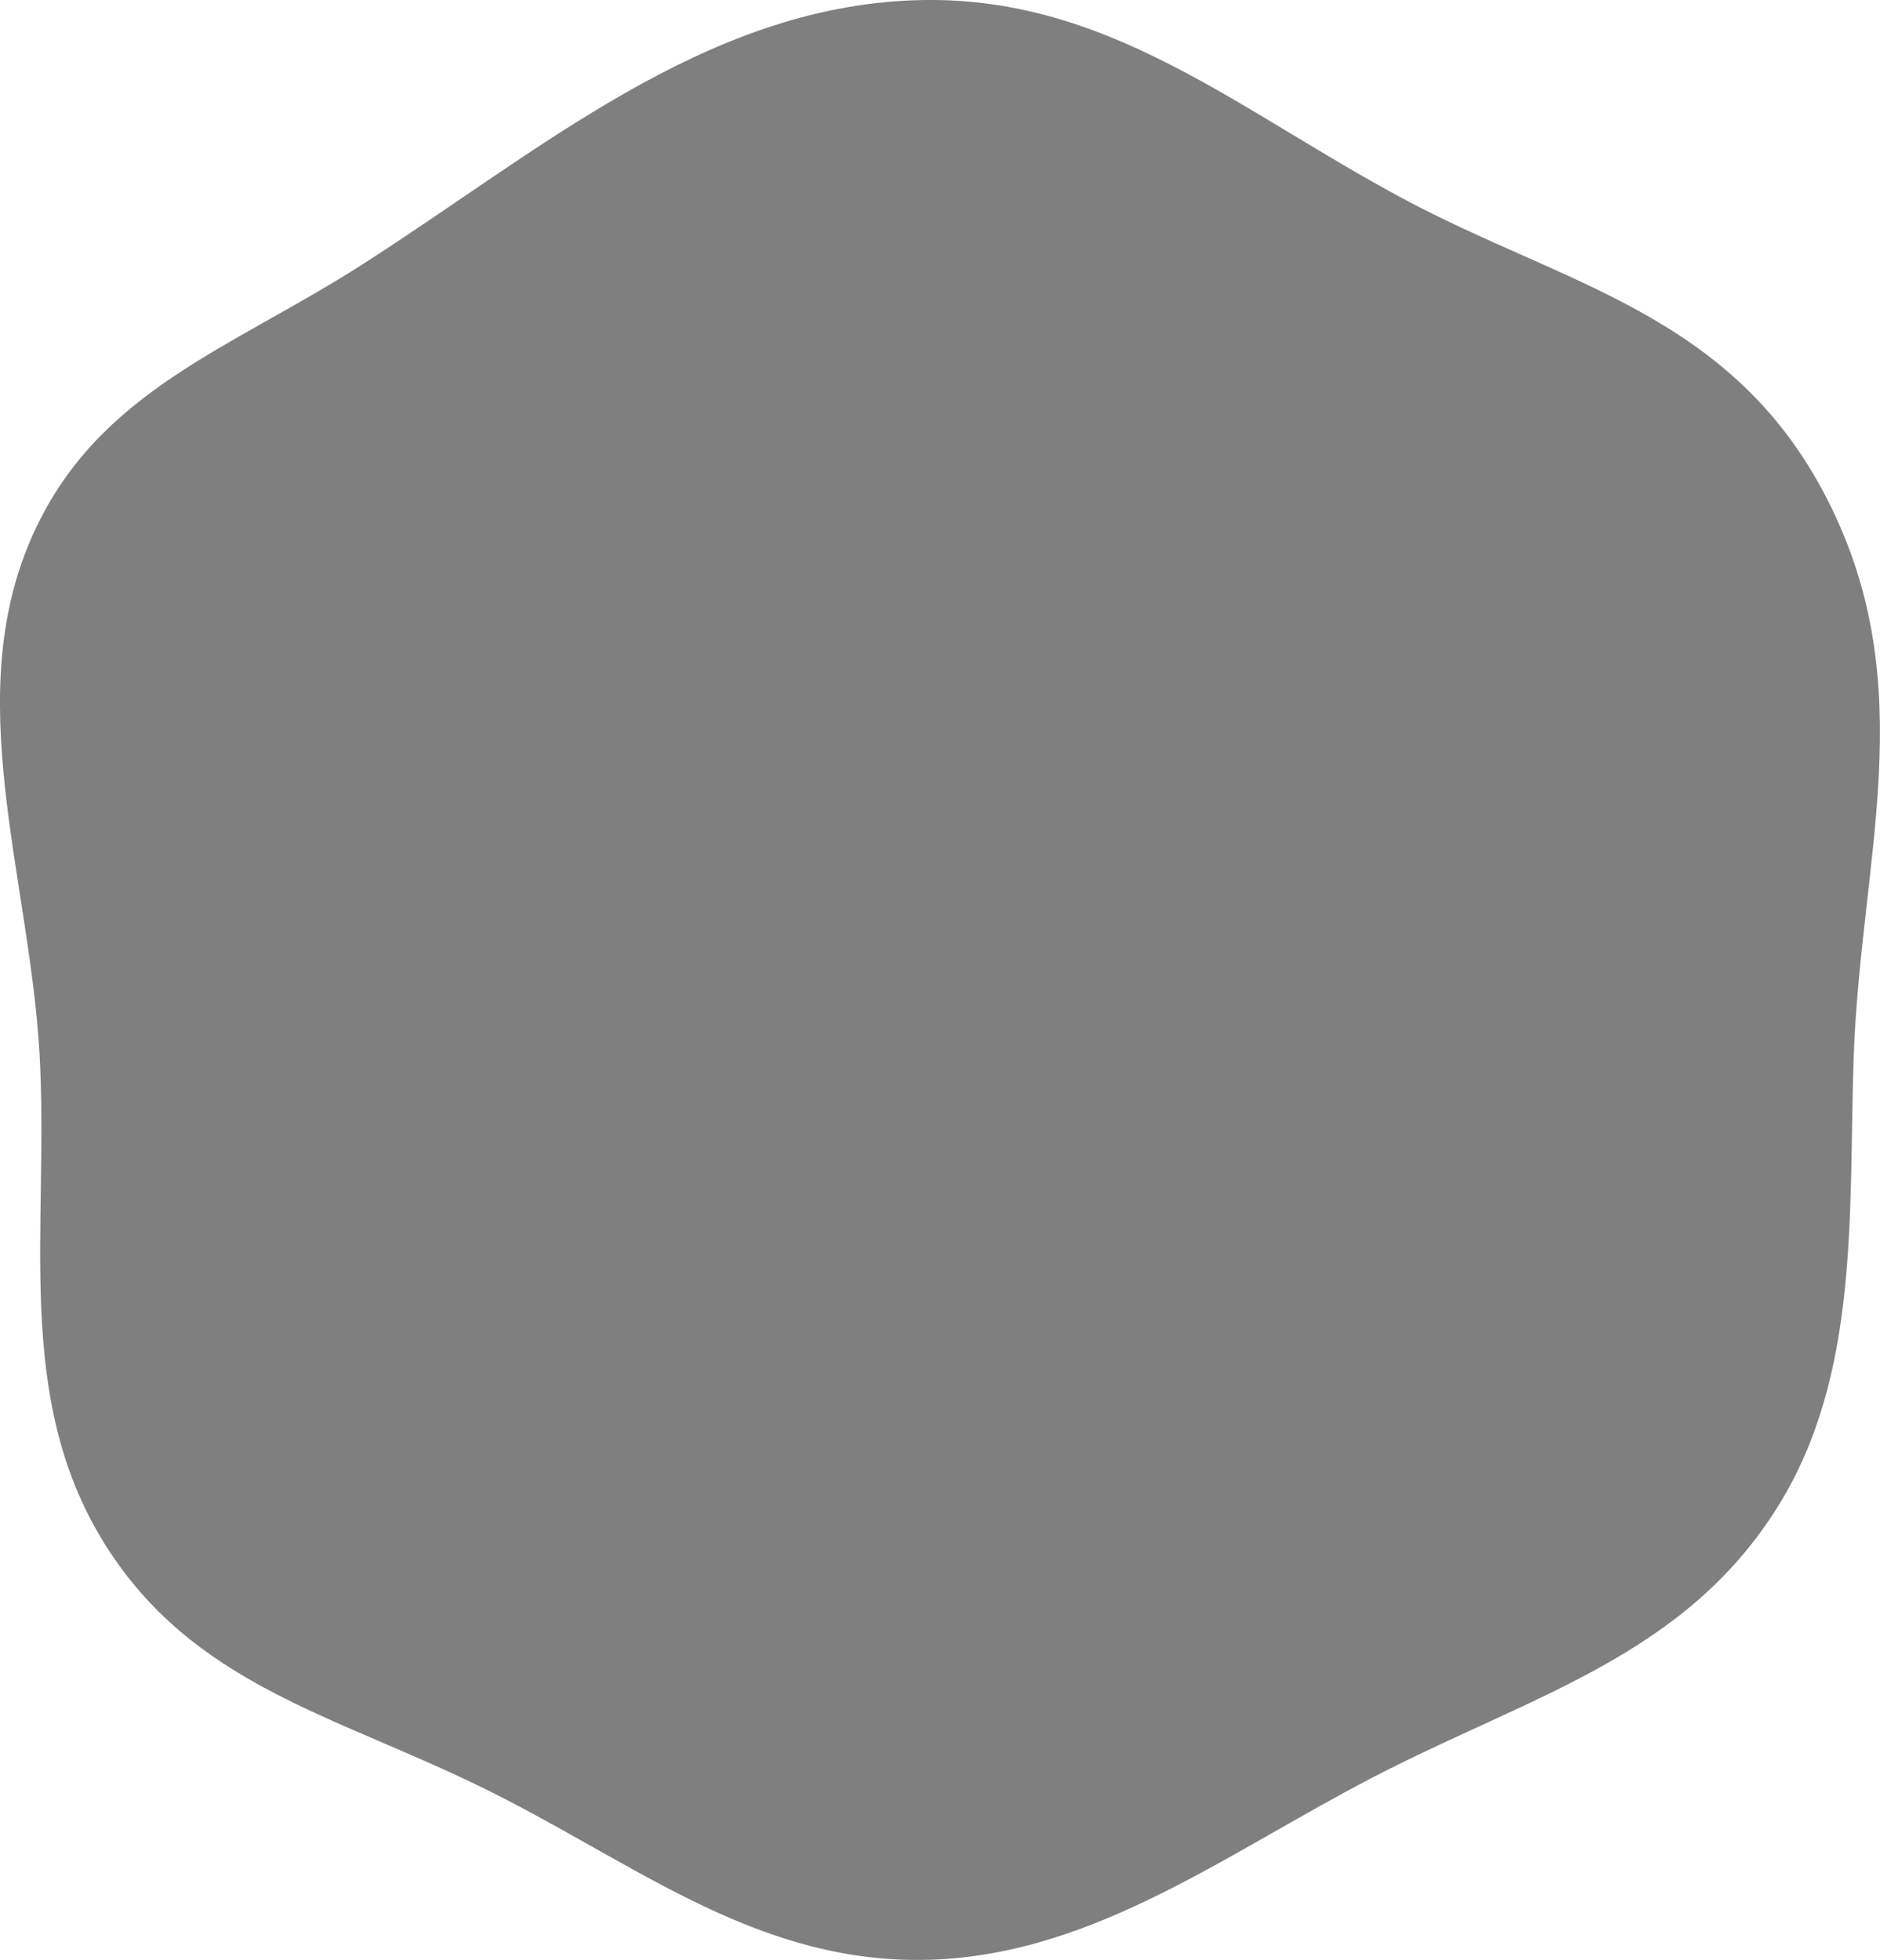 <?xml version="1.0" encoding="UTF-8" standalone="no"?>
<!-- Created with Inkscape (http://www.inkscape.org/) -->

<svg
   width="78.982mm"
   height="82.329mm"
   viewBox="0 0 78.982 82.329"
   version="1.1"
   id="svg1"
   xmlns="http://www.w3.org/2000/svg"
   xmlns:svg="http://www.w3.org/2000/svg">
  <defs
     id="defs1" />
  <g
     id="layer1"
     transform="translate(-76.416,-96.406)"
     style="display:inline">
    <circle
       style="display:none;fill-opacity:0.501;stroke-width:0.265"
       id="path1"
       cx="115.797"
       cy="137.175"
       r="33.085" />
    <path
       style="display:none;fill-opacity:0.501;stroke-width:0.265"
       d="m 93.648,109.945 c -4.996,3.225 -9.358,5.484 -11.824,10.894 -2.831,6.212 -0.77,12.447 -0.385,19.263 0.374,6.623 -0.473,13.297 3.02,18.936 3.308,5.34 8.012,6.287 13.649,9.059 5.635,2.77 10.679,6.552 16.957,6.601 6.461,0.05 11.535,-3.58 17.258,-6.579 6.005,-3.146 11.544,-5.696 15.094,-11.471 3.087,-5.021 3.204,-10.252 3.399,-16.143 0.253,-7.644 2.419,-15.1 -1.386,-21.734 -3.481,-6.069 -10.29,-8.032 -16.438,-11.372 -6.341,-3.445 -11.815,-7.712 -19.026,-7.454 -7.964,0.286 -13.624,5.678 -20.32,10 z"
       id="path3" />
    <path
       style="display:inline;fill-opacity:0.501;stroke-width:0.292"
       d="m 91.63,107.521 c -5.546,3.545 -11.044,5.283 -13.782,11.231 -3.143,6.828 -0.199,14.428 0.229,21.921 0.415,7.281 -1.137,14.392 2.741,20.591 3.672,5.87 9.505,7.137 15.763,10.183 6.255,3.045 11.275,7.234 18.245,7.287 7.172,0.055 12.903,-4.368 19.256,-7.664 6.667,-3.459 13.106,-5.067 17.047,-11.417 3.427,-5.52 2.945,-12.303 3.161,-18.779 0.28,-8.403 2.904,-15.585 -1.086,-23.451 -3.99,-7.865 -11.073,-9.031 -17.898,-12.702 -7.039,-3.787 -12.483,-8.589 -20.488,-8.304 -8.841,0.314 -15.757,6.352 -23.19,11.103 z"
       id="path3-8" />
    <path
       style="display:none;fill-opacity:0.501;stroke-width:0.323"
       d="m 91.555,103.832 c -6.193,3.866 -12.786,6.782 -15.843,13.269 -3.51,7.447 -1.569,18.918 -1.219,23.34 0.449,5.674 -0.476,15.923 3.855,22.685 4.101,6.402 11.164,7.628 15.902,9.972 5.342,2.643 13.271,7.549 21.054,7.608 8.009,0.06 16.509,-5.689 21.616,-8.358 5.156,-2.695 12.594,-4.393 16.995,-11.317 3.826,-6.02 2.593,-13.204 3.076,-20.255 0.427,-6.216 2.79,-16.771 -1.666,-25.349 -4.456,-8.578 -10.211,-10.076 -17.832,-14.08 -7.861,-4.13 -13.712,-8.006 -22.652,-7.696 -9.873,0.343 -18.73,7.155 -23.287,10.182 z"
       id="path2" />
  </g>
</svg>
